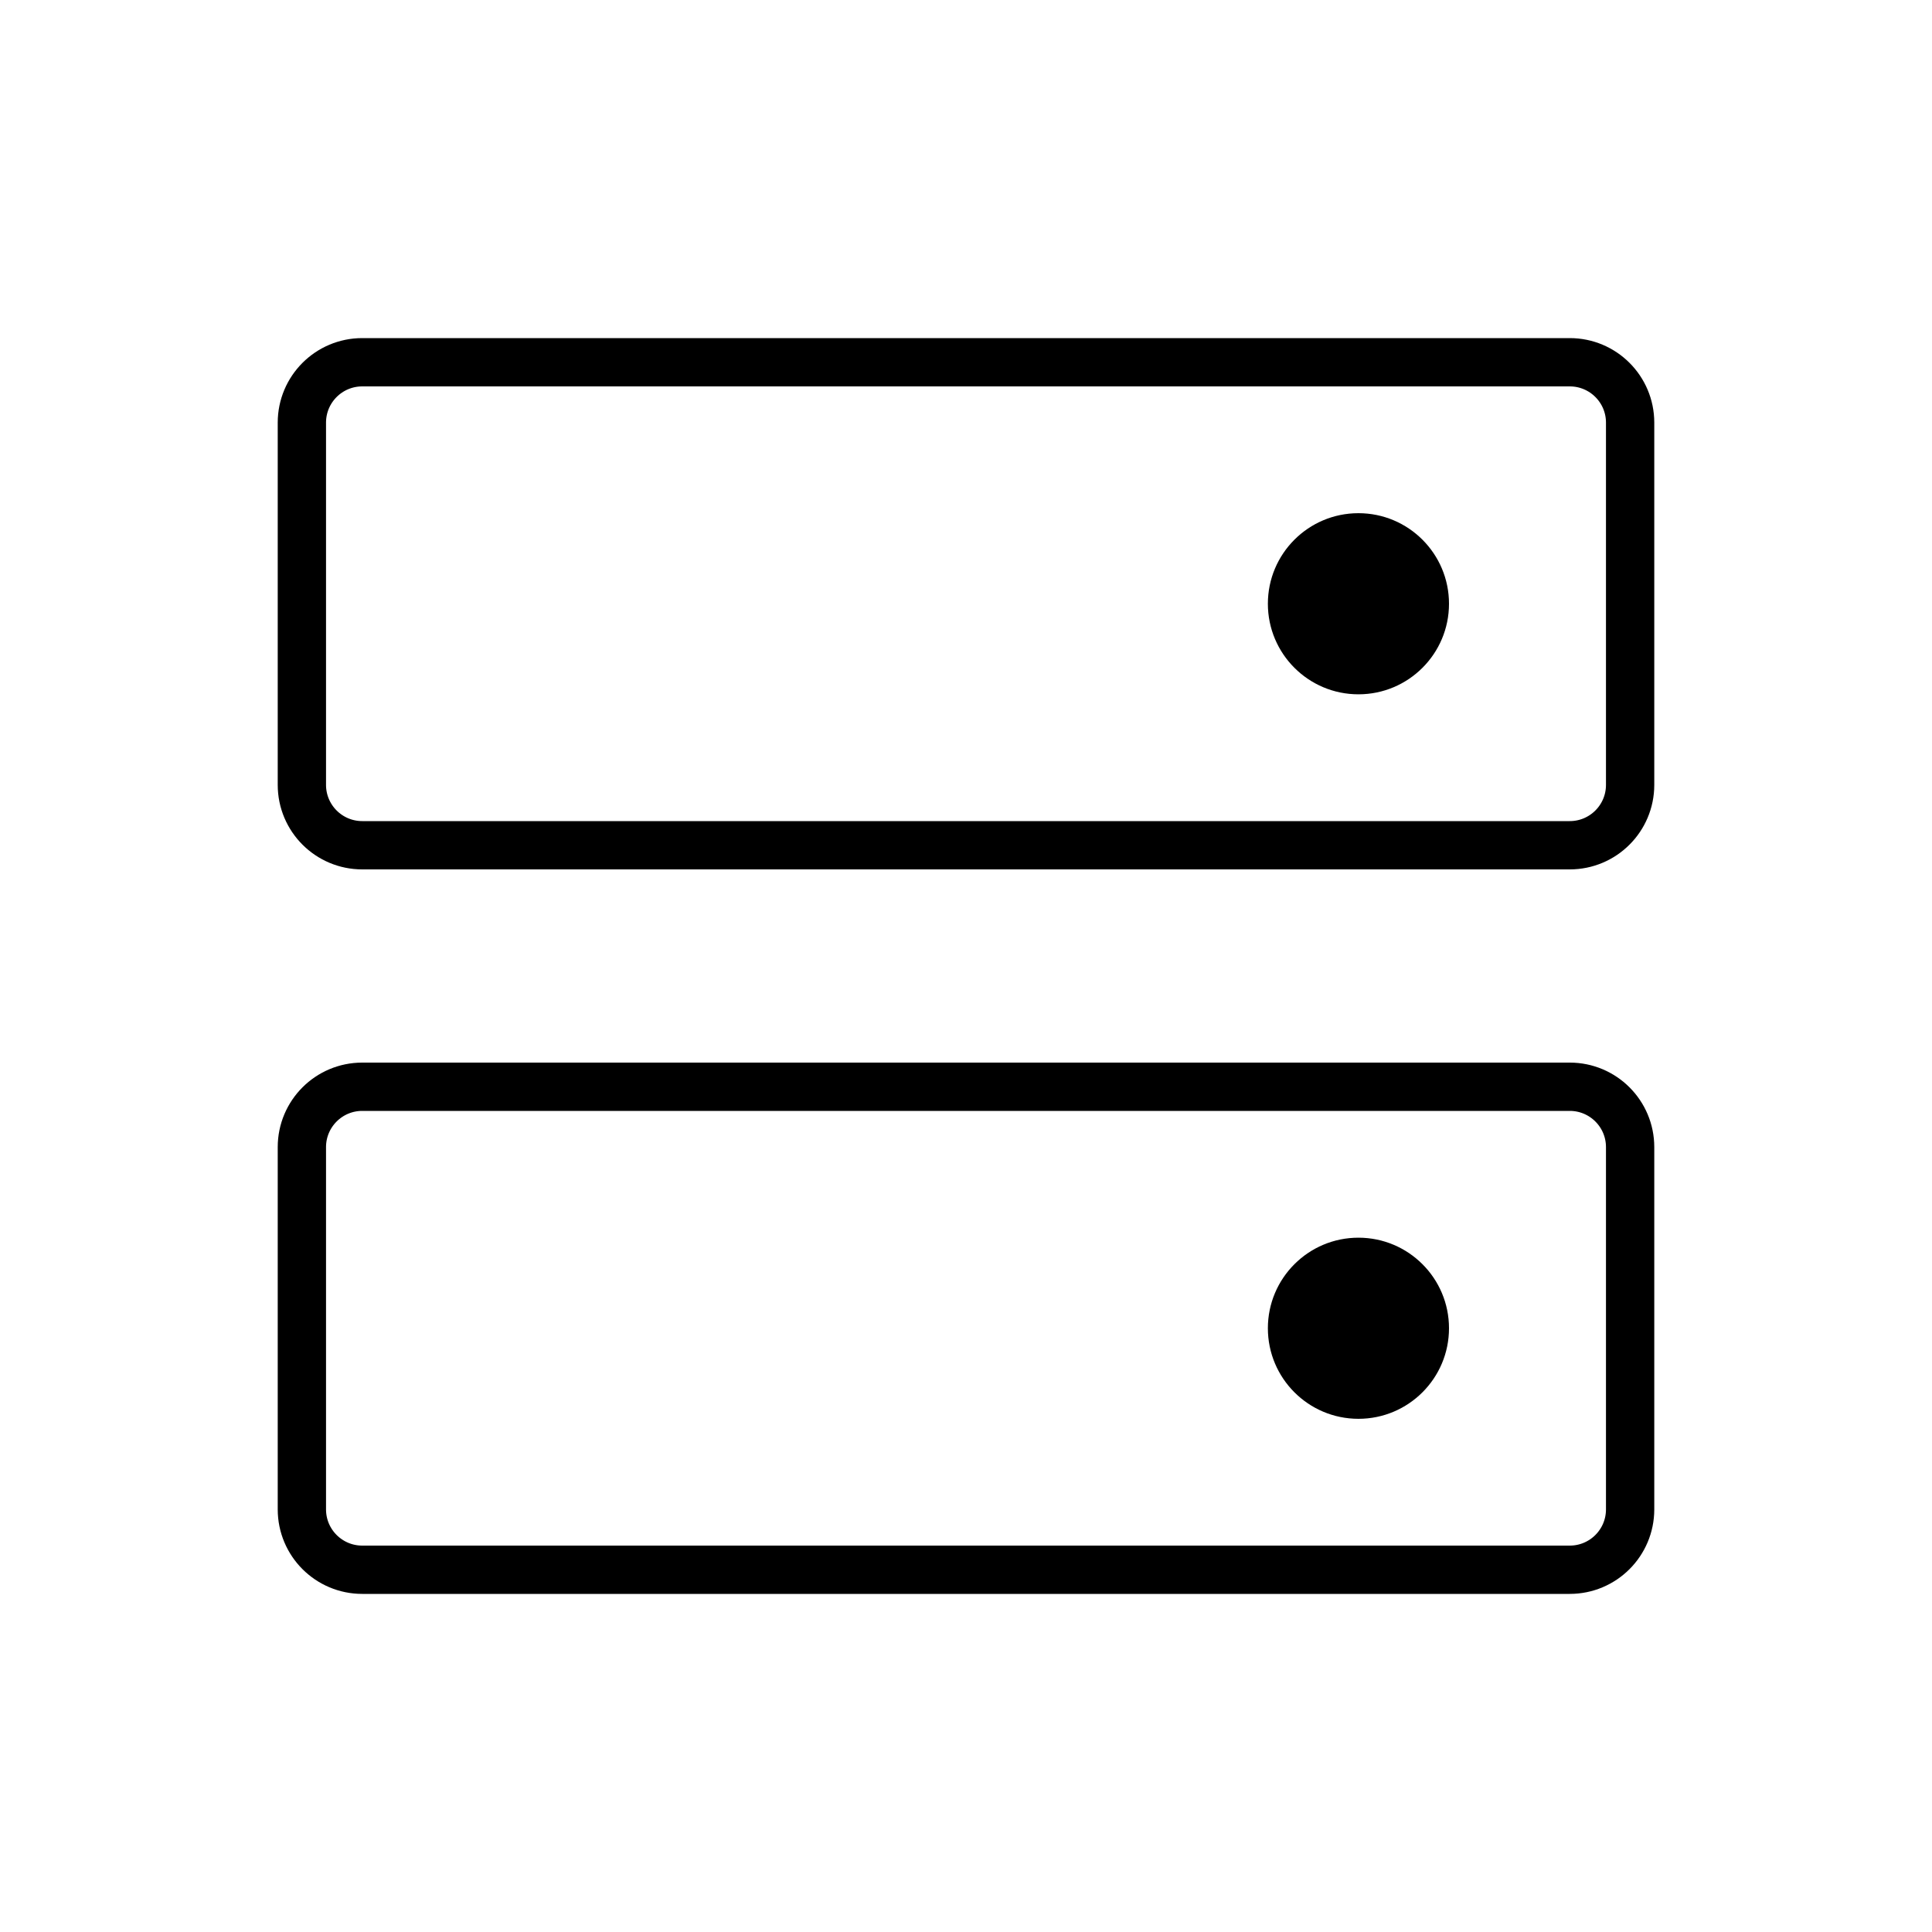 <svg width="80" height="80" viewBox="0 0 80 80" fill="none" xmlns="http://www.w3.org/2000/svg">
<path d="M65 45H15C13.619 45 12.5 46.119 12.5 47.5V62.5C12.5 63.881 13.619 65 15 65H65C66.381 65 67.5 63.881 67.5 62.5V47.5C67.5 46.119 66.381 45 65 45Z" stroke="black" stroke-width="2" stroke-linecap="round" stroke-linejoin="round"/>
<path d="M65 15H15C13.619 15 12.5 16.119 12.5 17.5V32.5C12.5 33.881 13.619 35 15 35H65C66.381 35 67.5 33.881 67.5 32.5V17.5C67.5 16.119 66.381 15 65 15Z" stroke="black" stroke-width="2" stroke-linecap="round" stroke-linejoin="round"/>
<path d="M56.25 28.75C58.321 28.75 60 27.071 60 25C60 22.929 58.321 21.25 56.25 21.25C54.179 21.25 52.5 22.929 52.5 25C52.5 27.071 54.179 28.75 56.25 28.75Z" fill="black"/>
<path d="M56.25 58.75C58.321 58.75 60 57.071 60 55C60 52.929 58.321 51.25 56.25 51.25C54.179 51.25 52.5 52.929 52.5 55C52.5 57.071 54.179 58.75 56.25 58.75Z" fill="black"/>
</svg>
